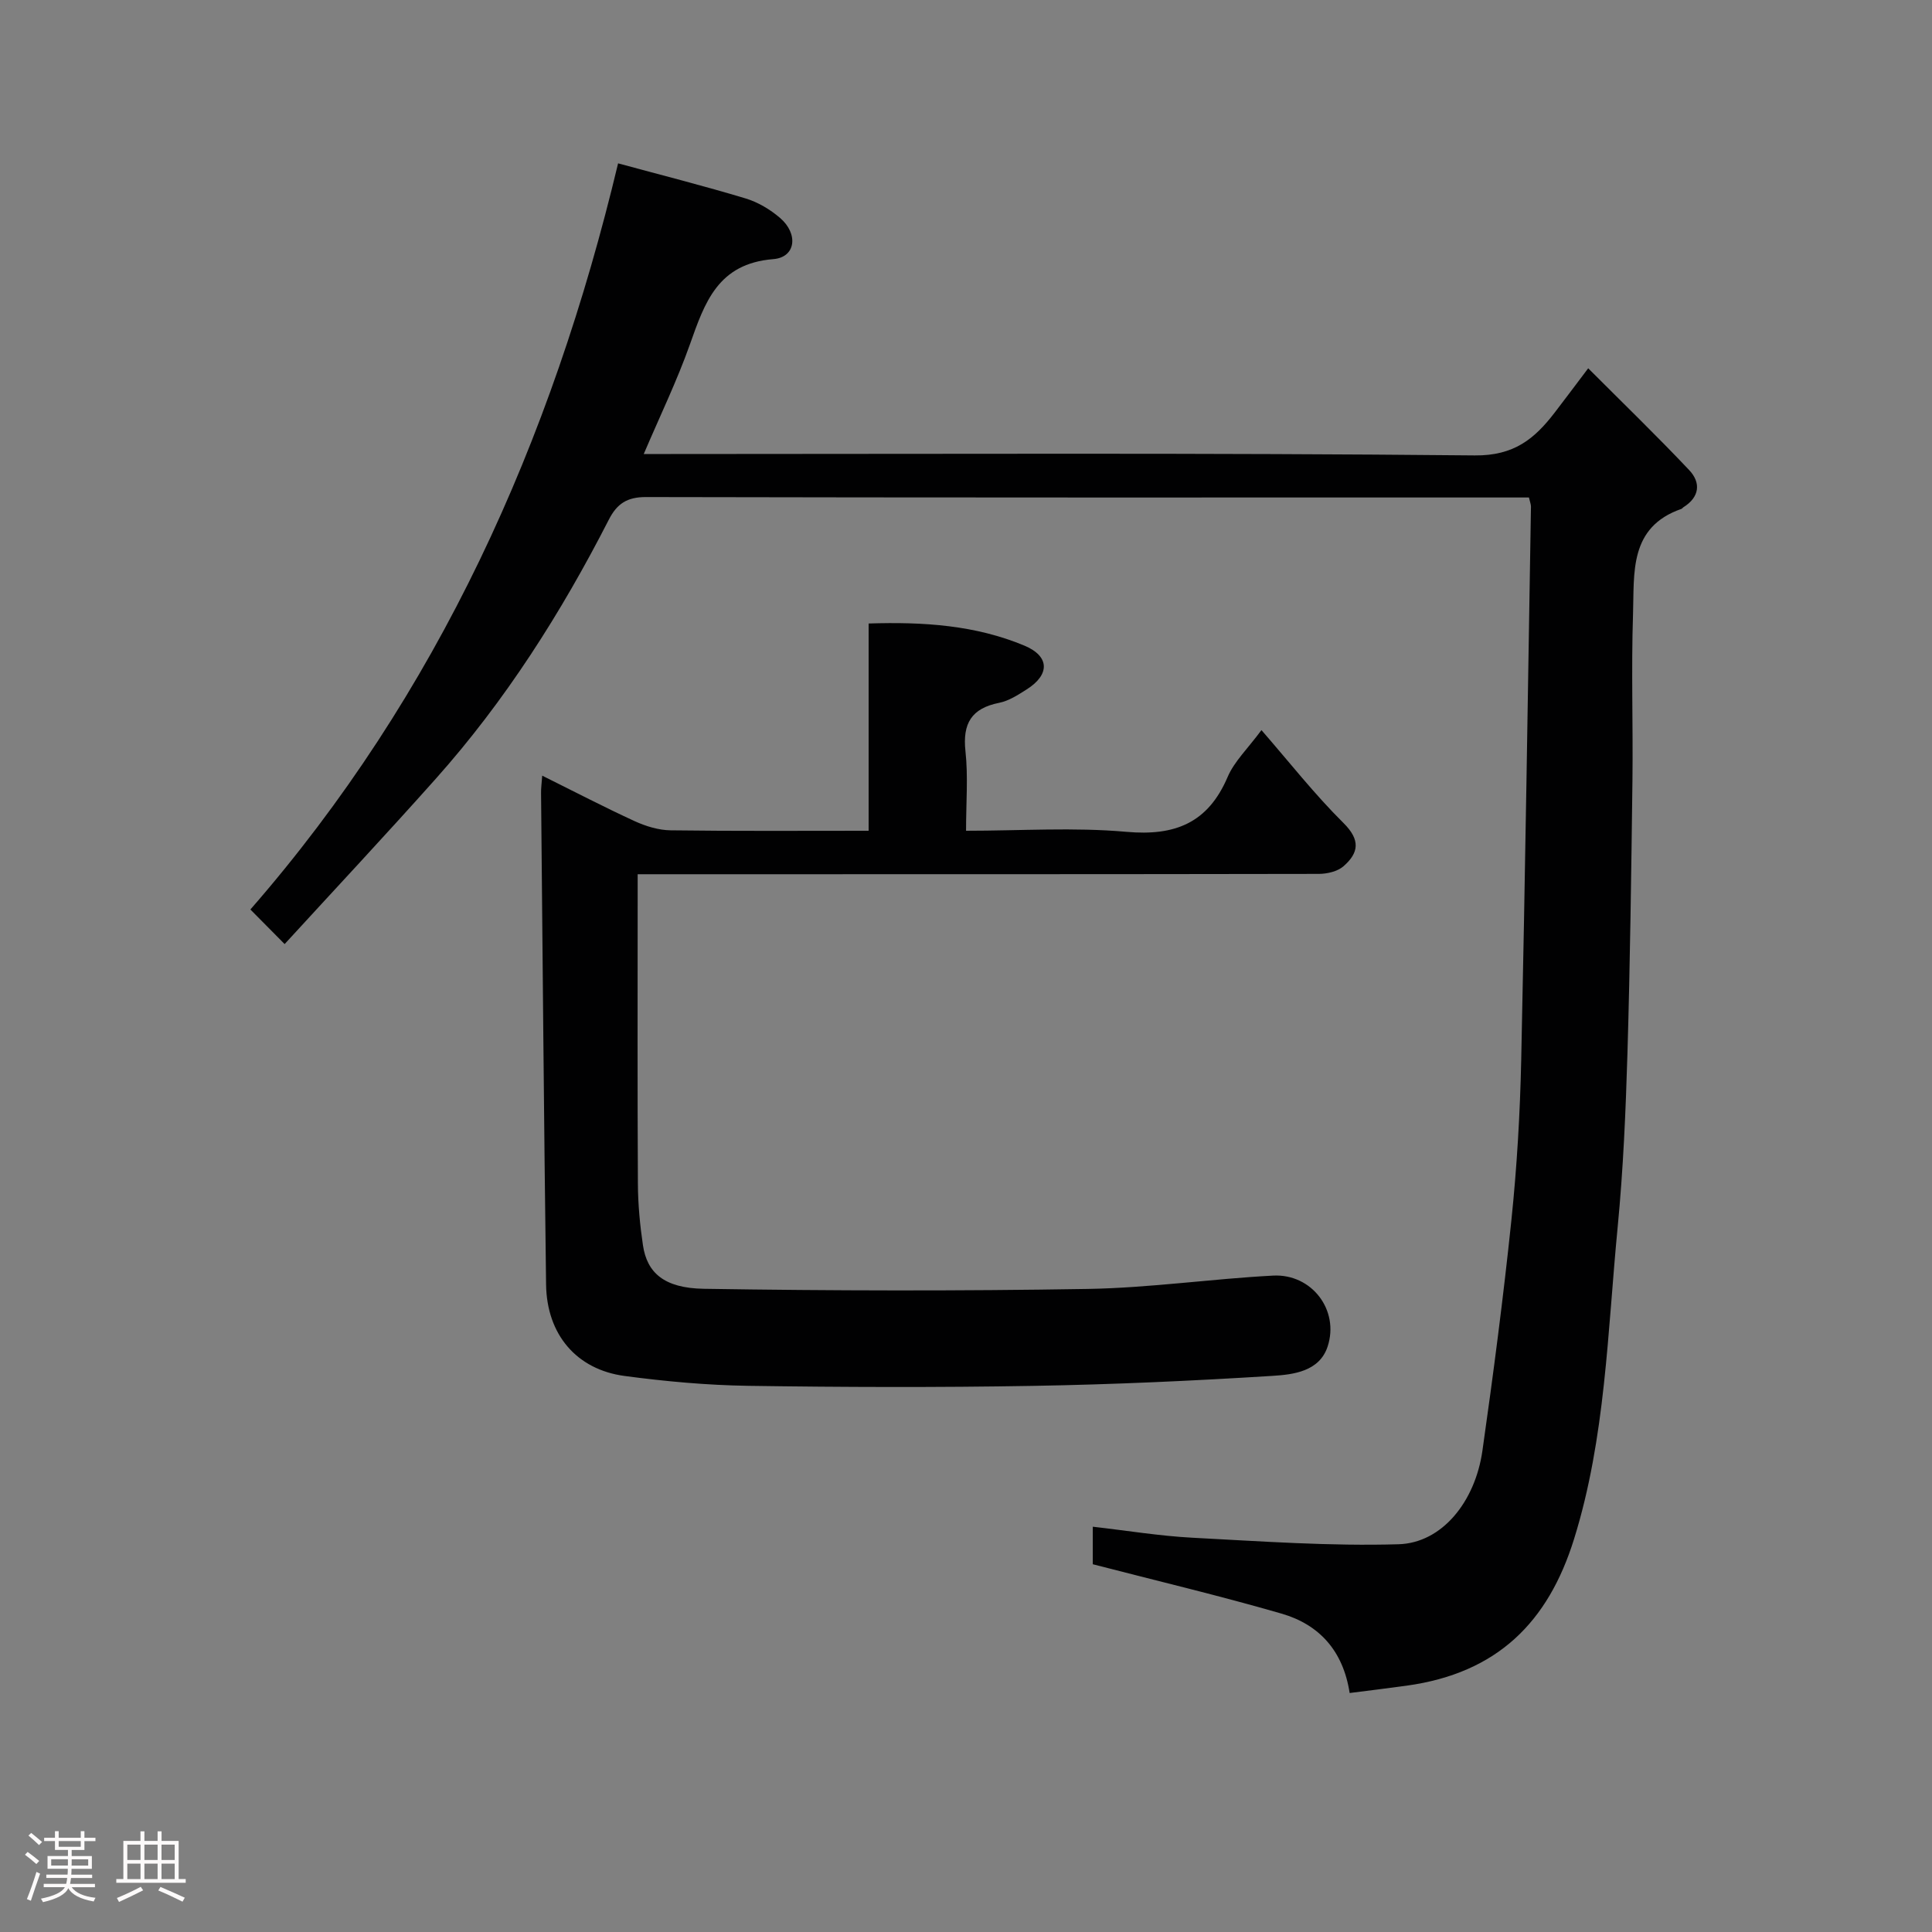 <svg enable-background="new 0 0 400 400" viewBox="0 0 400 400" xmlns="http://www.w3.org/2000/svg"><rect x="0" y="0" width="400" height="400" fill="#808080" stroke="none"/><path d="m5.17 384 .55-.58c.85.61 1.65 1.24 2.4 1.87l-.59.64c-.83-.73-1.62-1.38-2.36-1.93m1.22 9.53-.82-.34c.71-1.76 1.37-3.64 1.98-5.63.24.13.5.25.76.36-.6 1.67-1.24 3.54-1.92 5.61m-.5-13.5.57-.54c.56.44 1.31 1.06 2.26 1.87l-.64.64c-.68-.66-1.41-1.32-2.19-1.97m3.25.46h2.24v-1.36h.77v1.36h4.57v-1.36h.76v1.36h2.28v.69h-2.28v1.84h-2.64v1.26h4.18v2.64h-4.21c0 .45-.02.86-.05 1.21h4.32v.69h-4.38c-.04.34-.1.75-.19 1.22h5.15v.69h-4.82c.87 1.19 2.51 1.92 4.93 2.19-.17.31-.3.57-.37.76-2.77-.49-4.52-1.41-5.26-2.76-.56 1.26-2.3 2.23-5.24 2.9-.12-.24-.26-.48-.43-.72 2.73-.55 4.38-1.34 4.96-2.38h-4.38v-.69h4.65c.1-.38.17-.79.21-1.22h-4.32v-.69h4.4c.03-.34.05-.75.05-1.21h-4.2v-2.64h4.23v-1.26h-2.69v-1.84h-2.24zm1.46 4.46v1.29h3.45c.01-.4.02-.57.01-.53v-.32-.45h-3.46zm1.55-2.59h4.57v-1.19h-4.57zm6.11 2.59h-3.42v.77c-.02.19-.01.37-.02.53h3.44z" fill="#fcfafa"/><path d="m32.63 379.16h.82v1.98h3.54v7.89h1.46v.78h-14.37v-.78h1.46v-7.89h3.54v-1.98h.82v1.98h2.73zm-3.49 11.48.5.73c-1.61.82-3.28 1.63-5 2.41-.13-.27-.28-.55-.44-.82 1.75-.72 3.4-1.49 4.94-2.32m-2.78-5.55h2.73v-3.18h-2.73zm0 3.95h2.73v-3.2h-2.73zm3.54-3.95h2.73v-3.18h-2.73zm0 3.95h2.73v-3.2h-2.73zm7.89 4.68c-1.84-.92-3.51-1.7-5.02-2.32l.45-.73c1.89.8 3.57 1.55 5.04 2.23zm-1.62-11.81h-2.73v3.18h2.73zm-2.73 7.13h2.73v-3.2h-2.73z" fill="#fcfafa"/><g fill="#010102"><path d="m279.43 350.52c-1.34-8.75-6.3-14.18-14.11-16.44-12.79-3.7-25.77-6.78-39.07-10.22 0-2 0-4.75 0-7.77 7.06.8 13.83 1.92 20.64 2.28 14.22.74 28.48 1.77 42.68 1.35 8.96-.27 15.84-8.77 17.35-19.37 2.26-15.88 4.34-31.8 6-47.75 1.14-10.99 1.79-22.05 2.03-33.1.83-38.2 1.38-76.4 2.02-114.6.01-.46-.2-.93-.42-1.9-1.43 0-2.88 0-4.32 0-59.5 0-118.99.04-178.49-.09-3.91-.01-6 1.37-7.7 4.7-9.86 19.27-21.4 37.46-35.85 53.66-10.23 11.48-20.74 22.71-31.26 34.19-2.58-2.61-4.57-4.61-7.09-7.16 38.87-44.56 62.36-96.86 76.13-154.48 9.24 2.51 17.87 4.69 26.38 7.26 2.57.77 5.1 2.28 7.15 4.04 3.84 3.29 3.28 8.16-1.4 8.53-11.49.92-14.19 8.99-17.27 17.68-2.66 7.5-6.15 14.7-9.55 22.67h5.56c55.5 0 111-.26 166.49.29 8.12.08 12.36-3.42 16.53-8.84 2.09-2.71 4.13-5.46 6.96-9.2 7.18 7.19 14.2 13.98 20.9 21.07 2.48 2.62 2.18 5.61-1.22 7.72-.14.09-.23.27-.38.32-10.91 3.78-9.74 13.32-10.02 21.81-.38 11.49.02 23-.12 34.49-.24 18.77-.48 37.54-1.03 56.3-.36 12.05-.87 24.11-2.03 36.1-2.1 21.65-2.5 43.63-9.03 64.58-5.36 17.23-15.89 27.76-34.66 30.36-3.87.54-7.75 1-11.8 1.52z"/><path d="m112.26 160.59c6.68 3.32 12.85 6.53 19.16 9.43 2.3 1.05 4.94 1.86 7.44 1.89 13.48.18 26.95.09 40.98.09 0-14.31 0-28.36 0-42.91 11.4-.37 22.12.35 32.25 4.58 5.26 2.2 5.3 6.01.48 9.06-1.79 1.13-3.69 2.38-5.7 2.78-5.74 1.14-7.61 4.28-6.98 10.04.57 5.24.12 10.58.12 16.45 11.32 0 22.33-.75 33.18.22 10.08.9 16.9-1.81 20.98-11.36 1.37-3.21 4.14-5.83 7-9.7 5.74 6.59 10.98 13.28 16.97 19.22 3.58 3.54 3.19 6.2 0 8.98-1.23 1.07-3.36 1.56-5.07 1.57-44.82.08-89.63.07-134.45.07-1.98 0-3.96 0-6.6 0v5.58c0 19.49-.06 38.99.05 58.48.02 4.26.42 8.56 1.05 12.78.84 5.63 4.33 8.86 12.59 8.99 26.48.42 52.98.47 79.47.03 12.81-.21 25.59-2.09 38.4-2.76 7.98-.42 13.77 7.14 11.29 14.69-1.7 5.16-7.09 5.8-11.42 6.07-16.5 1.03-33.04 1.79-49.57 2.07-19.65.34-39.32.28-58.98-.01-8.54-.13-17.11-.91-25.58-2.04-9.96-1.33-16.12-8.58-16.26-18.93-.45-33.92-.71-67.84-1.04-101.76-.02-.97.12-1.92.24-3.6z"/></g></svg>